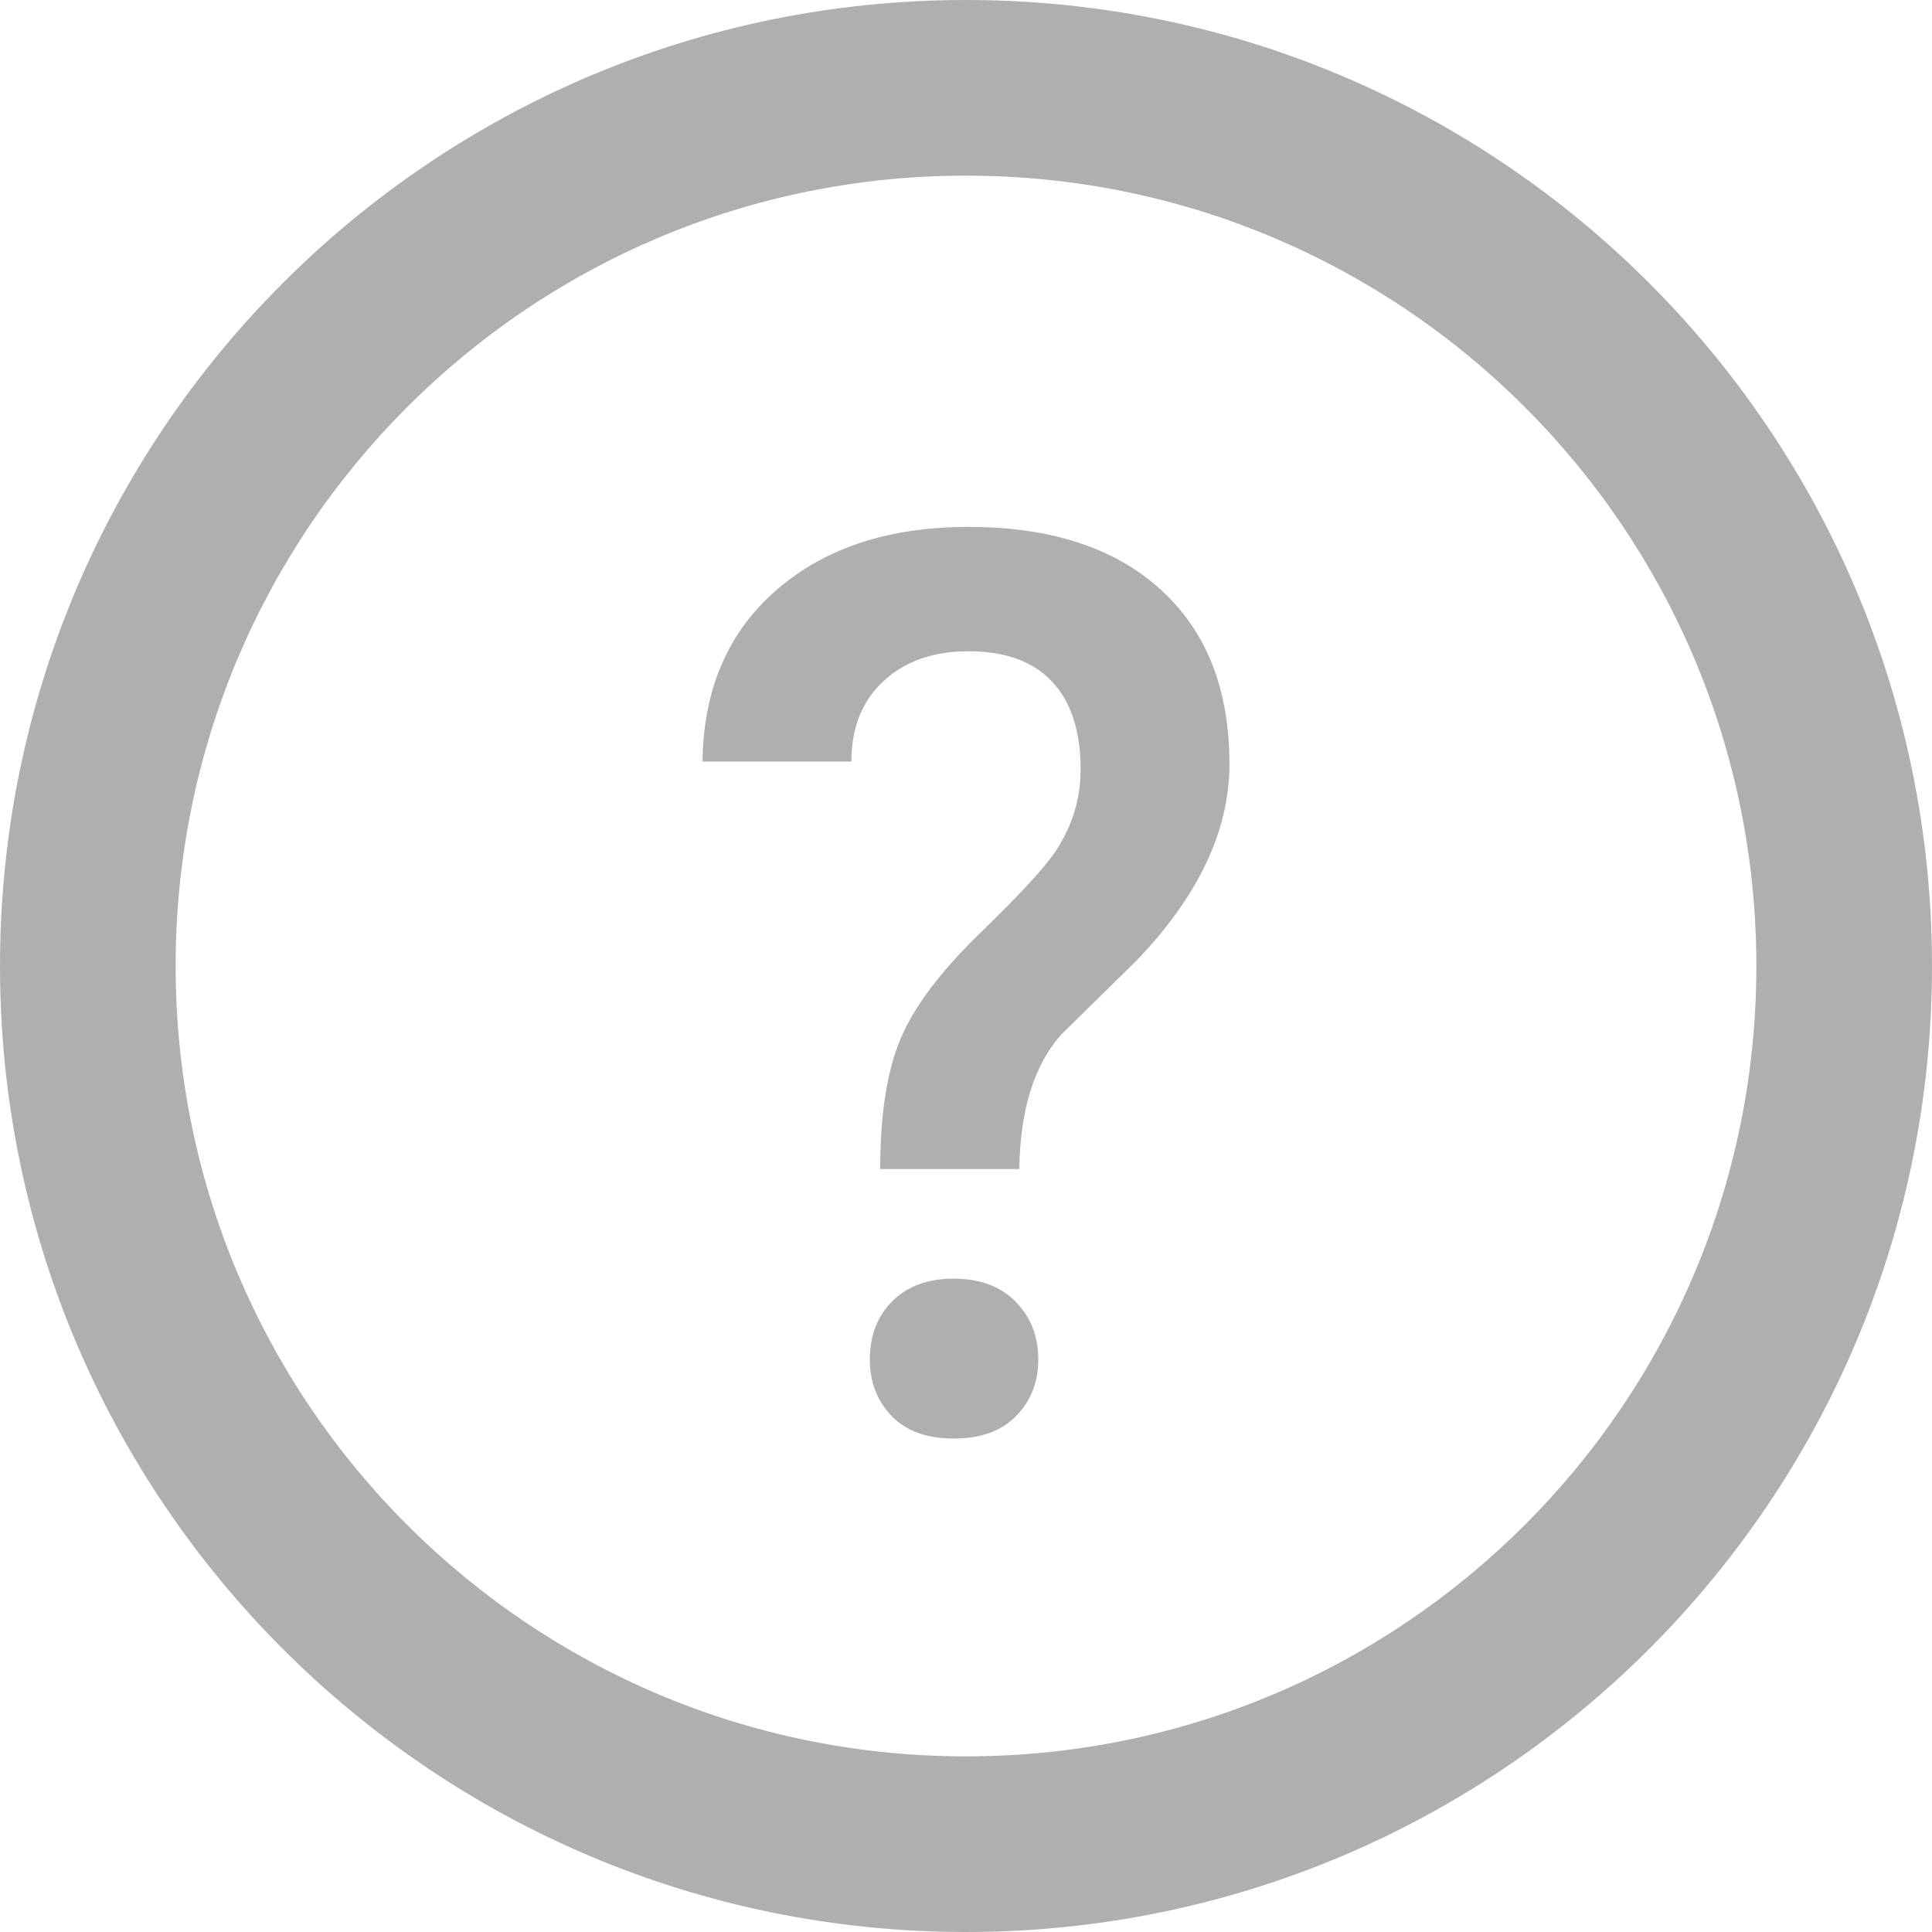 <?xml version="1.0" encoding="UTF-8"?>
<svg width="22px" height="22px" viewBox="0 0 22 22" version="1.1" xmlns="http://www.w3.org/2000/svg" xmlns:xlink="http://www.w3.org/1999/xlink">
    <!-- Generator: sketchtool 41.2 (35397) - http://www.bohemiancoding.com/sketch -->
    <title>E20A8AF8-1259-42CA-A33A-A3F36642BF3B</title>
    <desc>Created with sketchtool.</desc>
    <defs></defs>
    <g id="Page-2" stroke="none" stroke-width="1" fill="none" fill-rule="evenodd">
        <g id="001-Popup-Notification-Bar" transform="translate(-1002, -131)" fill="#AFAFAF">
            <g id="Group" transform="translate(329, 120)">
                <path d="M684,33 C677.925,33 673,28.075 673,22 C673,15.925 677.925,11 684,11 C690.075,11 695,15.925 695,22 C695,28.075 690.075,33 684,33 Z M684,31 C688.971,31 693,26.971 693,22 C693,17.029 688.971,13 684,13 C679.029,13 675,17.029 675,22 C675,26.971 679.029,31 684,31 Z M683.023,24.312 C683.023,23.693 683.1,23.2 683.253,22.833 C683.407,22.465 683.71,22.062 684.164,21.622 C684.617,21.183 684.905,20.87 685.026,20.684 C685.212,20.4 685.305,20.093 685.305,19.763 C685.305,19.326 685.197,18.992 684.98,18.762 C684.764,18.531 684.447,18.416 684.028,18.416 C683.628,18.416 683.306,18.529 683.062,18.755 C682.817,18.98 682.695,19.286 682.695,19.672 L681,19.672 C681.009,18.849 681.29,18.198 681.841,17.719 C682.392,17.24 683.121,17 684.028,17 C684.963,17 685.692,17.237 686.215,17.712 C686.738,18.186 687,18.849 687,19.7 C687,20.458 686.647,21.205 685.94,21.94 L685.081,22.784 C684.774,23.133 684.616,23.642 684.607,24.312 L683.023,24.312 Z M682.905,26.481 C682.905,26.207 682.991,25.985 683.163,25.815 C683.335,25.645 683.567,25.56 683.86,25.56 C684.158,25.56 684.393,25.648 684.565,25.822 C684.737,25.997 684.823,26.216 684.823,26.481 C684.823,26.737 684.74,26.951 684.572,27.123 C684.405,27.295 684.167,27.381 683.86,27.381 C683.553,27.381 683.317,27.295 683.152,27.123 C682.987,26.951 682.905,26.737 682.905,26.481 Z" id="help"></path>
            </g>
        </g>
    </g>
</svg>